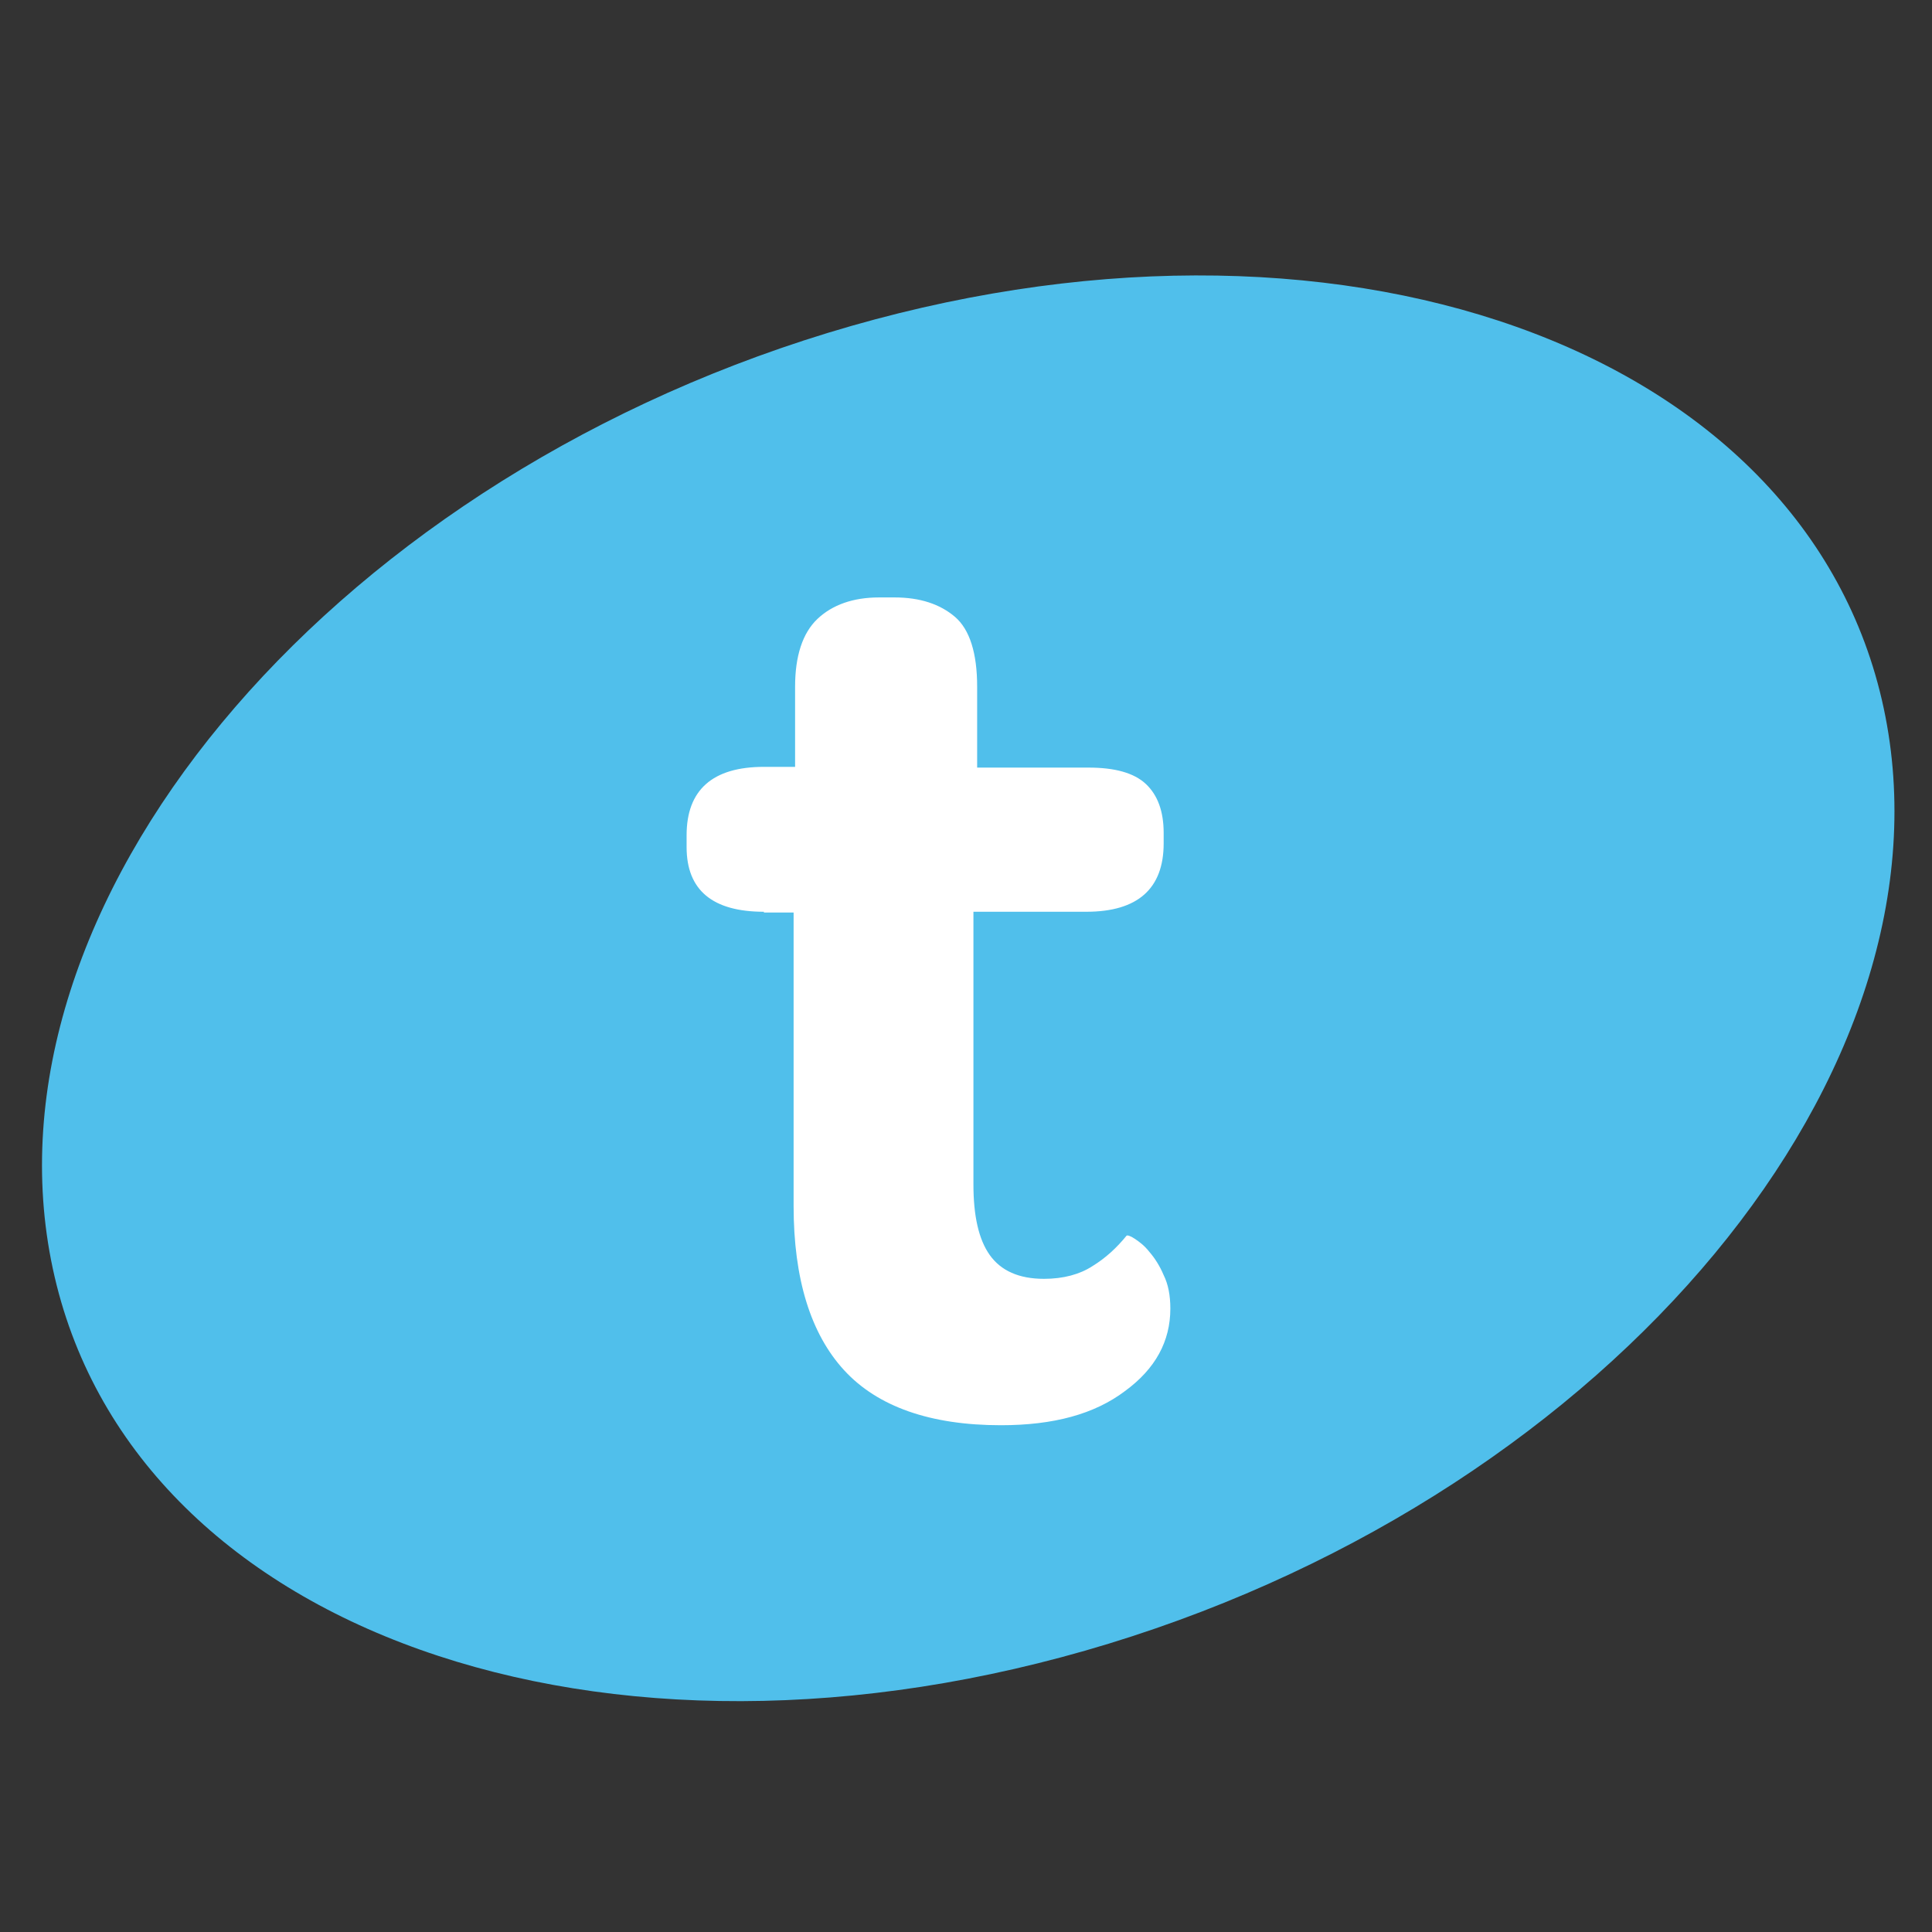 <svg id="Layer_1" xmlns="http://www.w3.org/2000/svg" viewBox="0 0 260 260"><rect x="0" y="0" width="260" height="260" fill="#333333" stroke="none"/><style>.st0{fill:#50bfeb}.st1{fill:#fff}</style><path class="st0" d="M7.1 170.7c10.4 48.7 74.1 71.3 142.1 50.5 68-20.8 114.7-77.2 104.3-125.9-10.4-48.7-74-71.3-142.1-50.5C43.4 65.6-3.3 122 7.1 170.7"/><path class="st1" d="M102.8 122.7c-6.9 0-10.4-2.9-10.4-8.7v-1.6c0-6.1 3.5-9.2 10.4-9.2h4.2V92.4c0-4.1 1-7.2 3-9.1 2-1.9 4.8-2.9 8.3-2.9h2.1c3.4 0 6.1.9 8.1 2.6 2 1.7 3 4.9 3 9.4v10.9h15c3.5 0 6.1.7 7.7 2.2 1.6 1.5 2.4 3.7 2.4 6.6v1.4c0 6.1-3.5 9.2-10.4 9.2H131v36.7c0 4.2.7 7.4 2.2 9.5 1.5 2.1 3.9 3.2 7.3 3.2 2.6 0 4.8-.6 6.5-1.7 1.8-1.1 3.3-2.5 4.6-4.1.1-.1.5 0 1.1.4.6.4 1.3.9 2 1.8.7.8 1.4 1.9 1.9 3.1.6 1.2.9 2.7.9 4.5 0 4.4-2 8.1-6.1 11.1-4.1 3.1-9.6 4.6-16.7 4.6-9.5 0-16.6-2.5-21.1-7.4s-6.8-12.3-6.8-22.1v-39.5h-4z"/></svg>